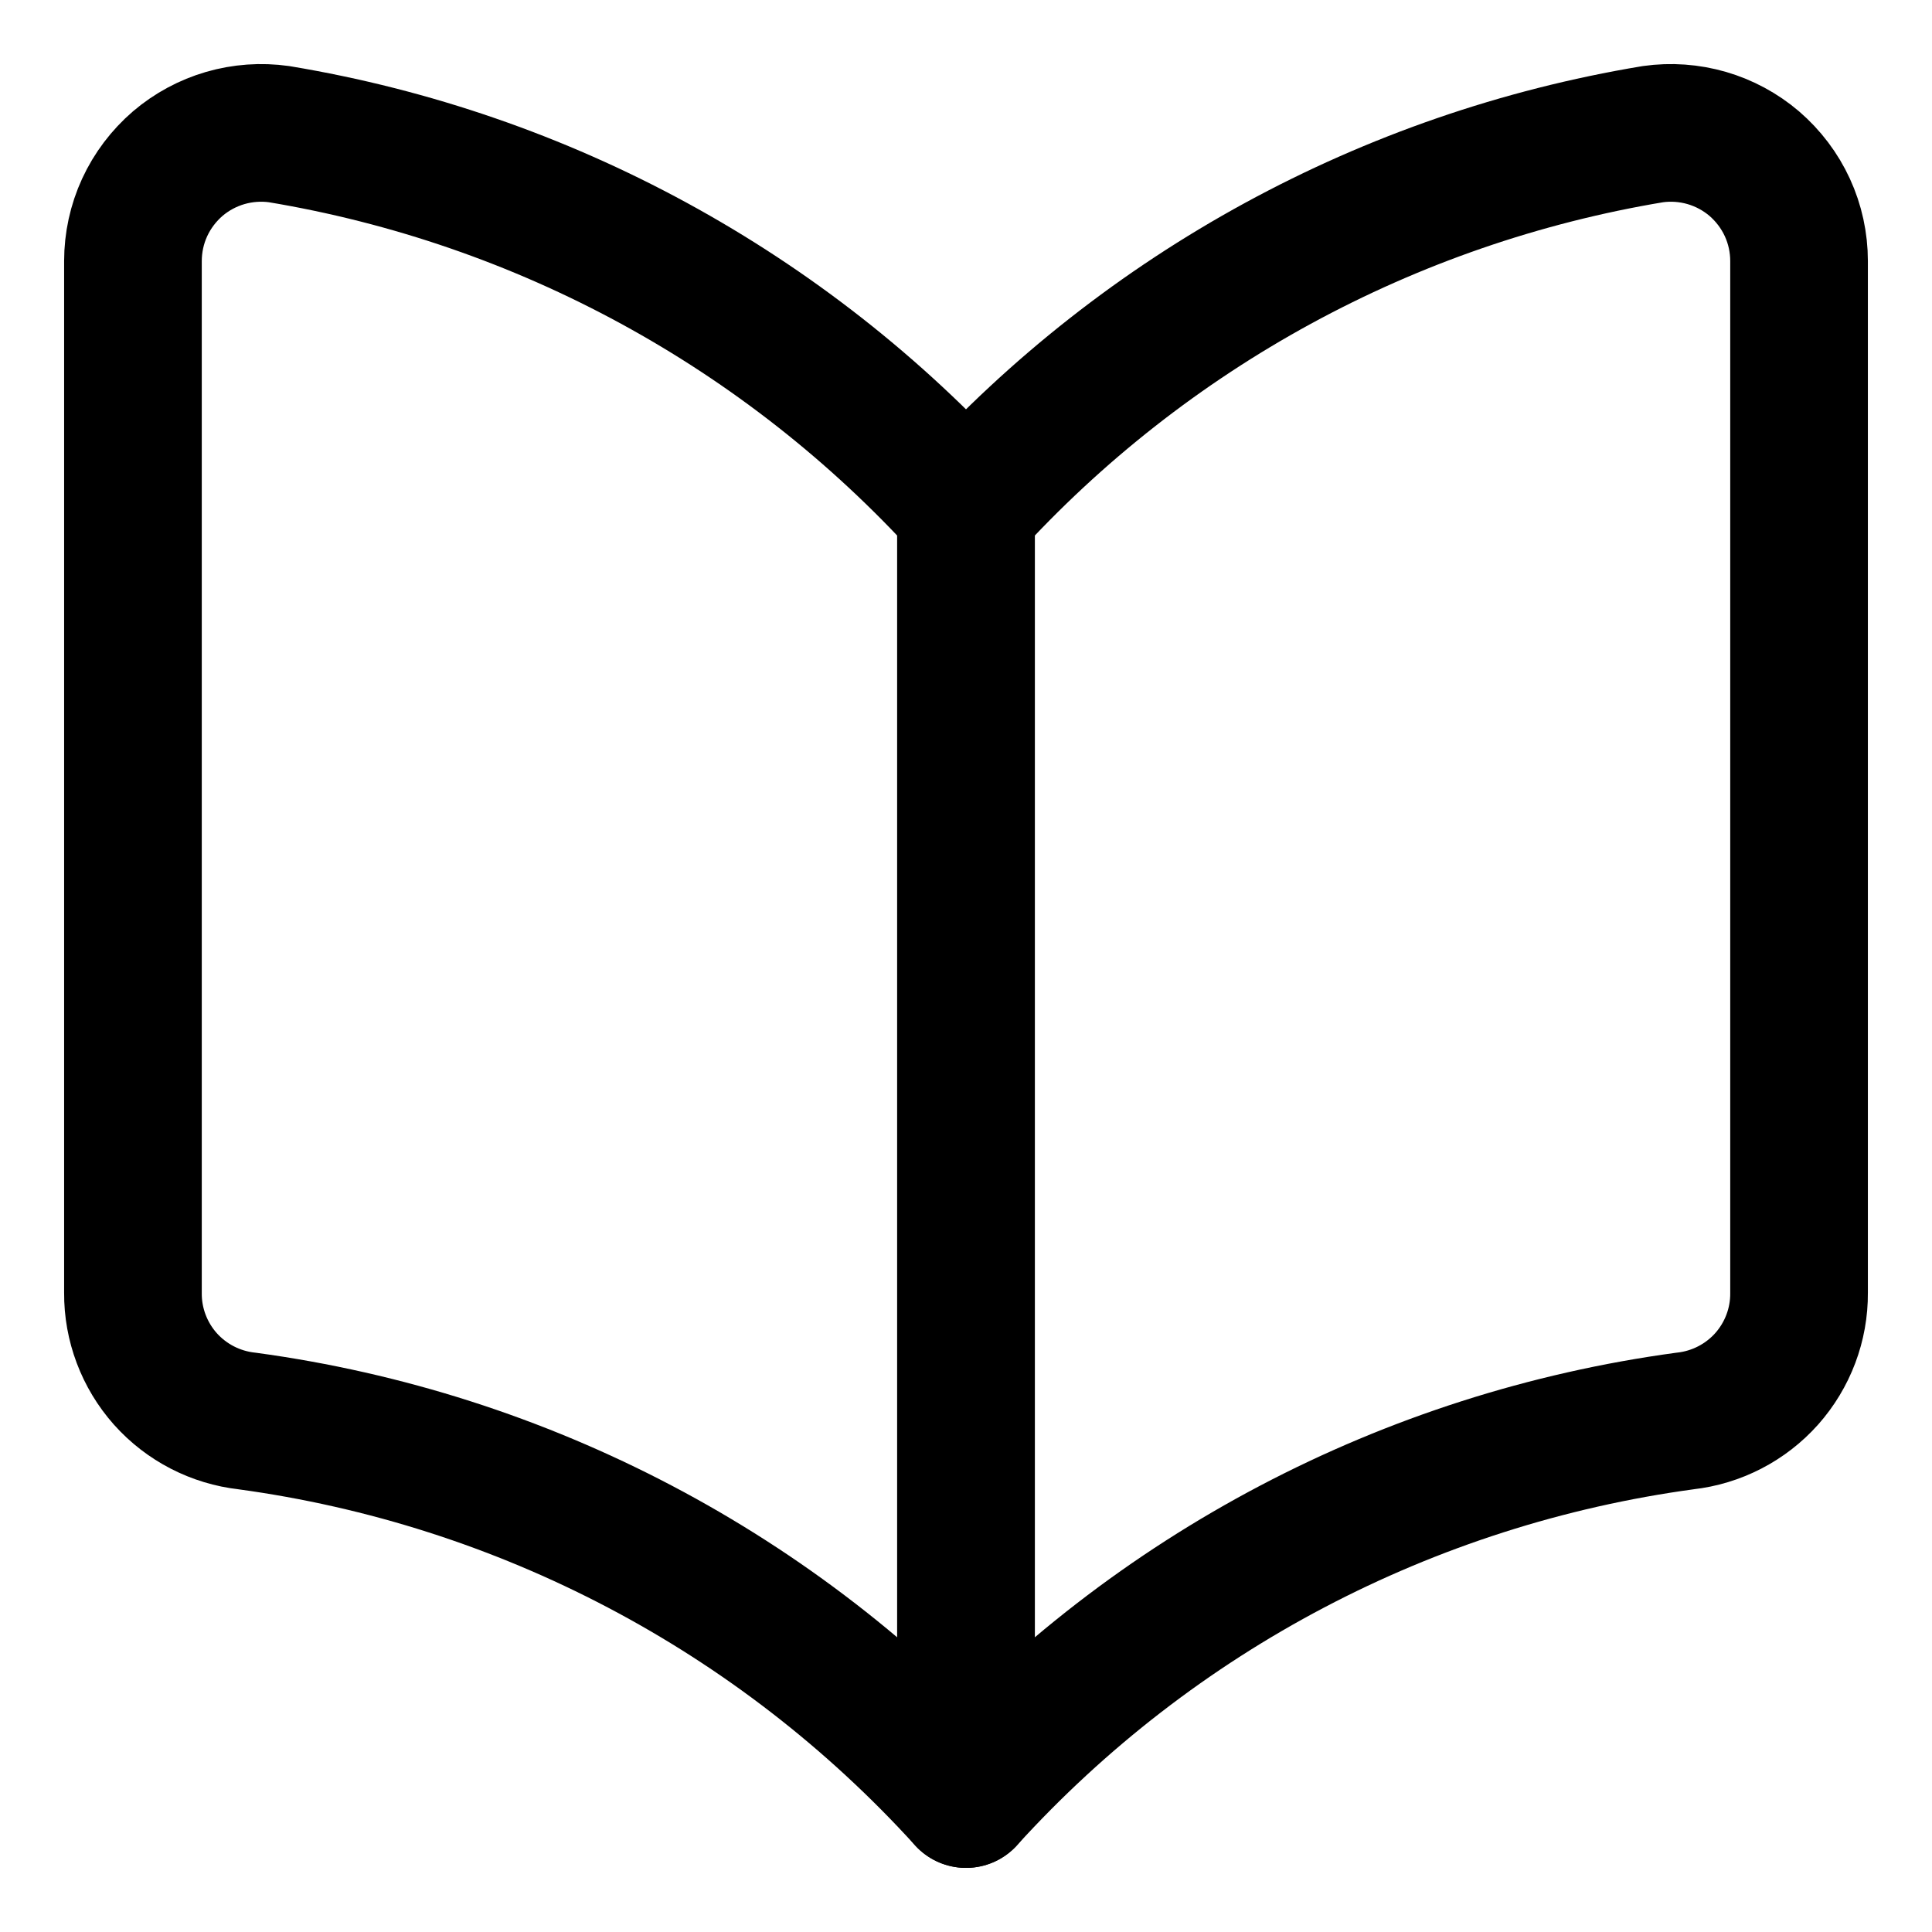 <svg width="16" height="16" viewBox="0 0 16 16" fill="none" xmlns="http://www.w3.org/2000/svg">
<g clip-path="url(#clip0_247_10340)">
<path d="M8 14.899C6.445 13.187 4.337 12.079 2.045 11.768C1.785 11.739 1.544 11.615 1.369 11.419C1.195 11.223 1.099 10.969 1.101 10.707V2.162C1.101 2.009 1.134 1.857 1.198 1.718C1.262 1.579 1.356 1.455 1.472 1.355C1.587 1.257 1.721 1.185 1.865 1.143C2.01 1.101 2.162 1.09 2.311 1.111C4.502 1.475 6.506 2.567 8 4.211V14.899Z" stroke="black" stroke-width="1.14" stroke-linecap="round" stroke-linejoin="round"/>
<path d="M8 14.899C9.555 13.187 11.663 12.079 13.955 11.768C14.215 11.739 14.456 11.615 14.631 11.419C14.805 11.223 14.901 10.969 14.899 10.707V2.162C14.899 2.009 14.866 1.857 14.802 1.718C14.738 1.579 14.644 1.455 14.528 1.355C14.413 1.257 14.279 1.185 14.135 1.143C13.99 1.101 13.838 1.09 13.689 1.111C11.498 1.475 9.494 2.567 8 4.211V14.899Z" stroke="black" stroke-width="1.14" stroke-linecap="round" stroke-linejoin="round"/>
</g>
<defs>
<clipPath id="clip0_247_10340">
<rect width="16" height="16" fill="white"/>
</clipPath>
</defs>
</svg>
